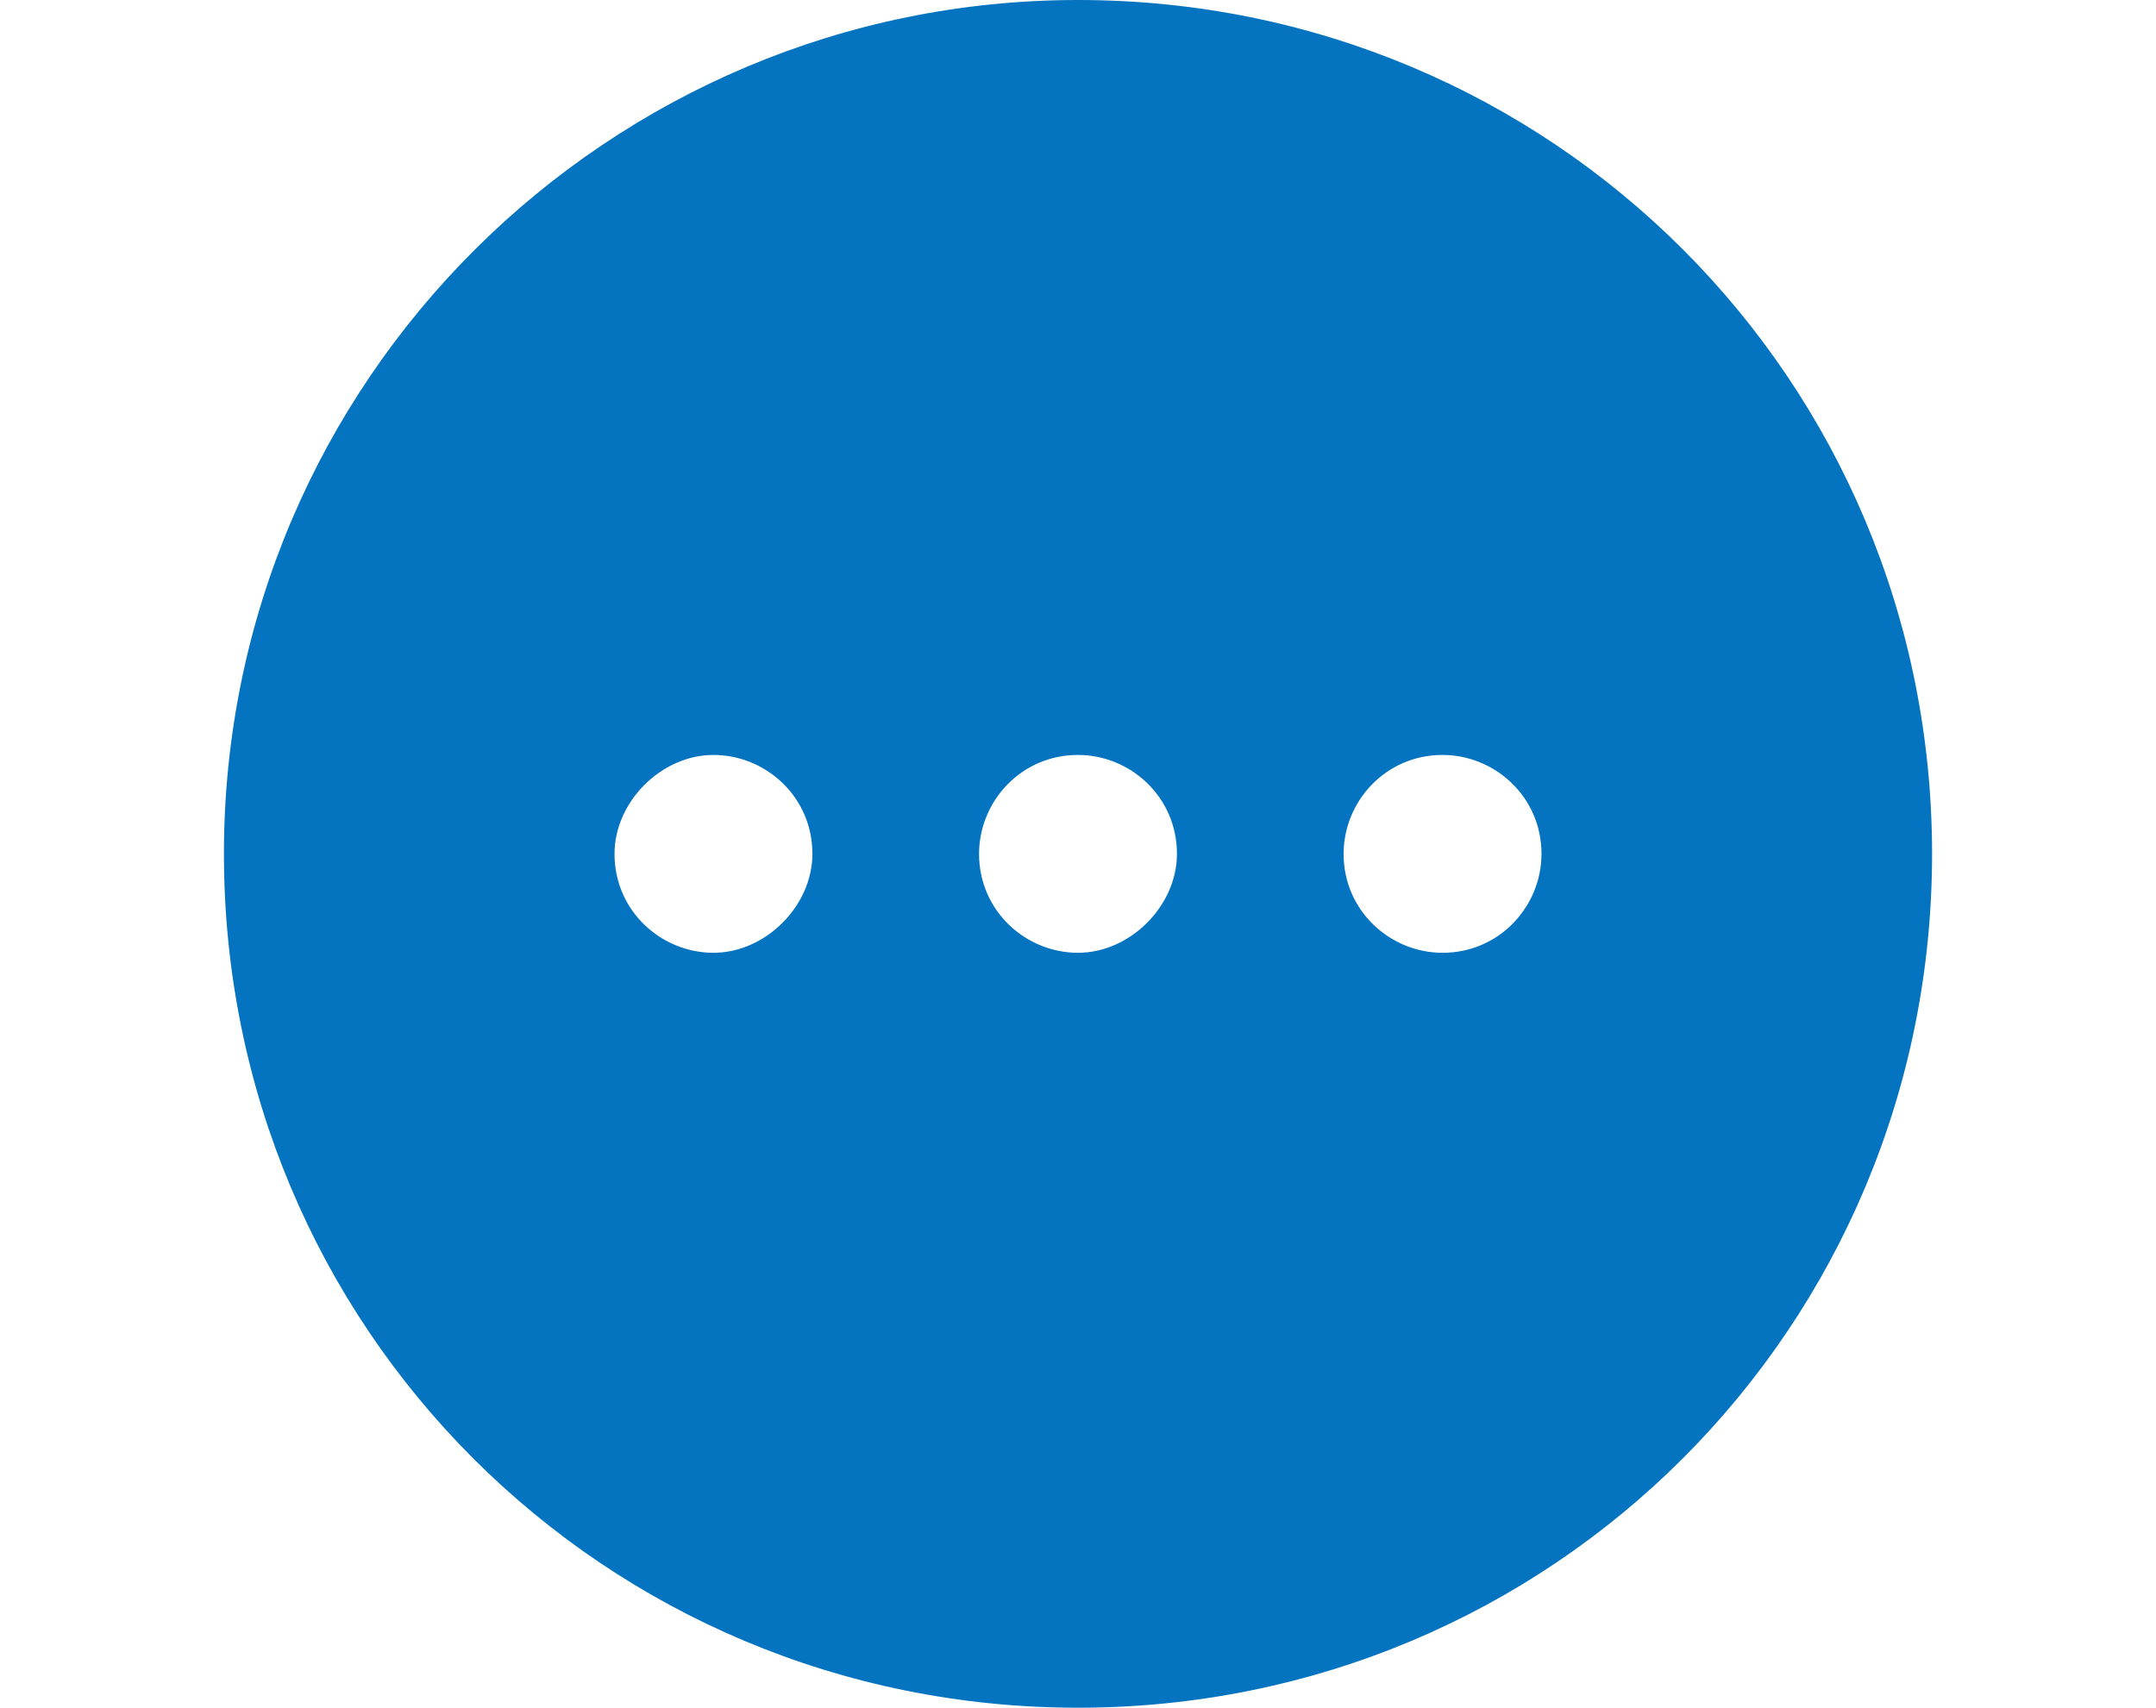 <svg xmlns="http://www.w3.org/2000/svg" viewBox="0 0 41.4 32.8">
  <path d="M20.7 0c-9 0-16.4 7.3-16.4 16.4 0 9.1 7.3 16.4 16.4 16.4s16.4-7.3 16.4-16.4C37.1 7.3 29.8 0 20.7 0zm-7 18.3c-1 0-1.9-.8-1.9-1.9 0-1 .9-1.9 1.9-1.9s1.9.8 1.9 1.9c0 1-.9 1.9-1.9 1.9zm7 0c-1 0-1.9-.8-1.9-1.9 0-1 .8-1.9 1.9-1.9 1 0 1.9.8 1.9 1.9 0 1-.9 1.9-1.9 1.9zm7 0c-1 0-1.9-.8-1.9-1.9 0-1 .8-1.9 1.9-1.9 1 0 1.9.8 1.9 1.9 0 1-.8 1.9-1.9 1.9z" fill="#0473c0"/>
</svg>
